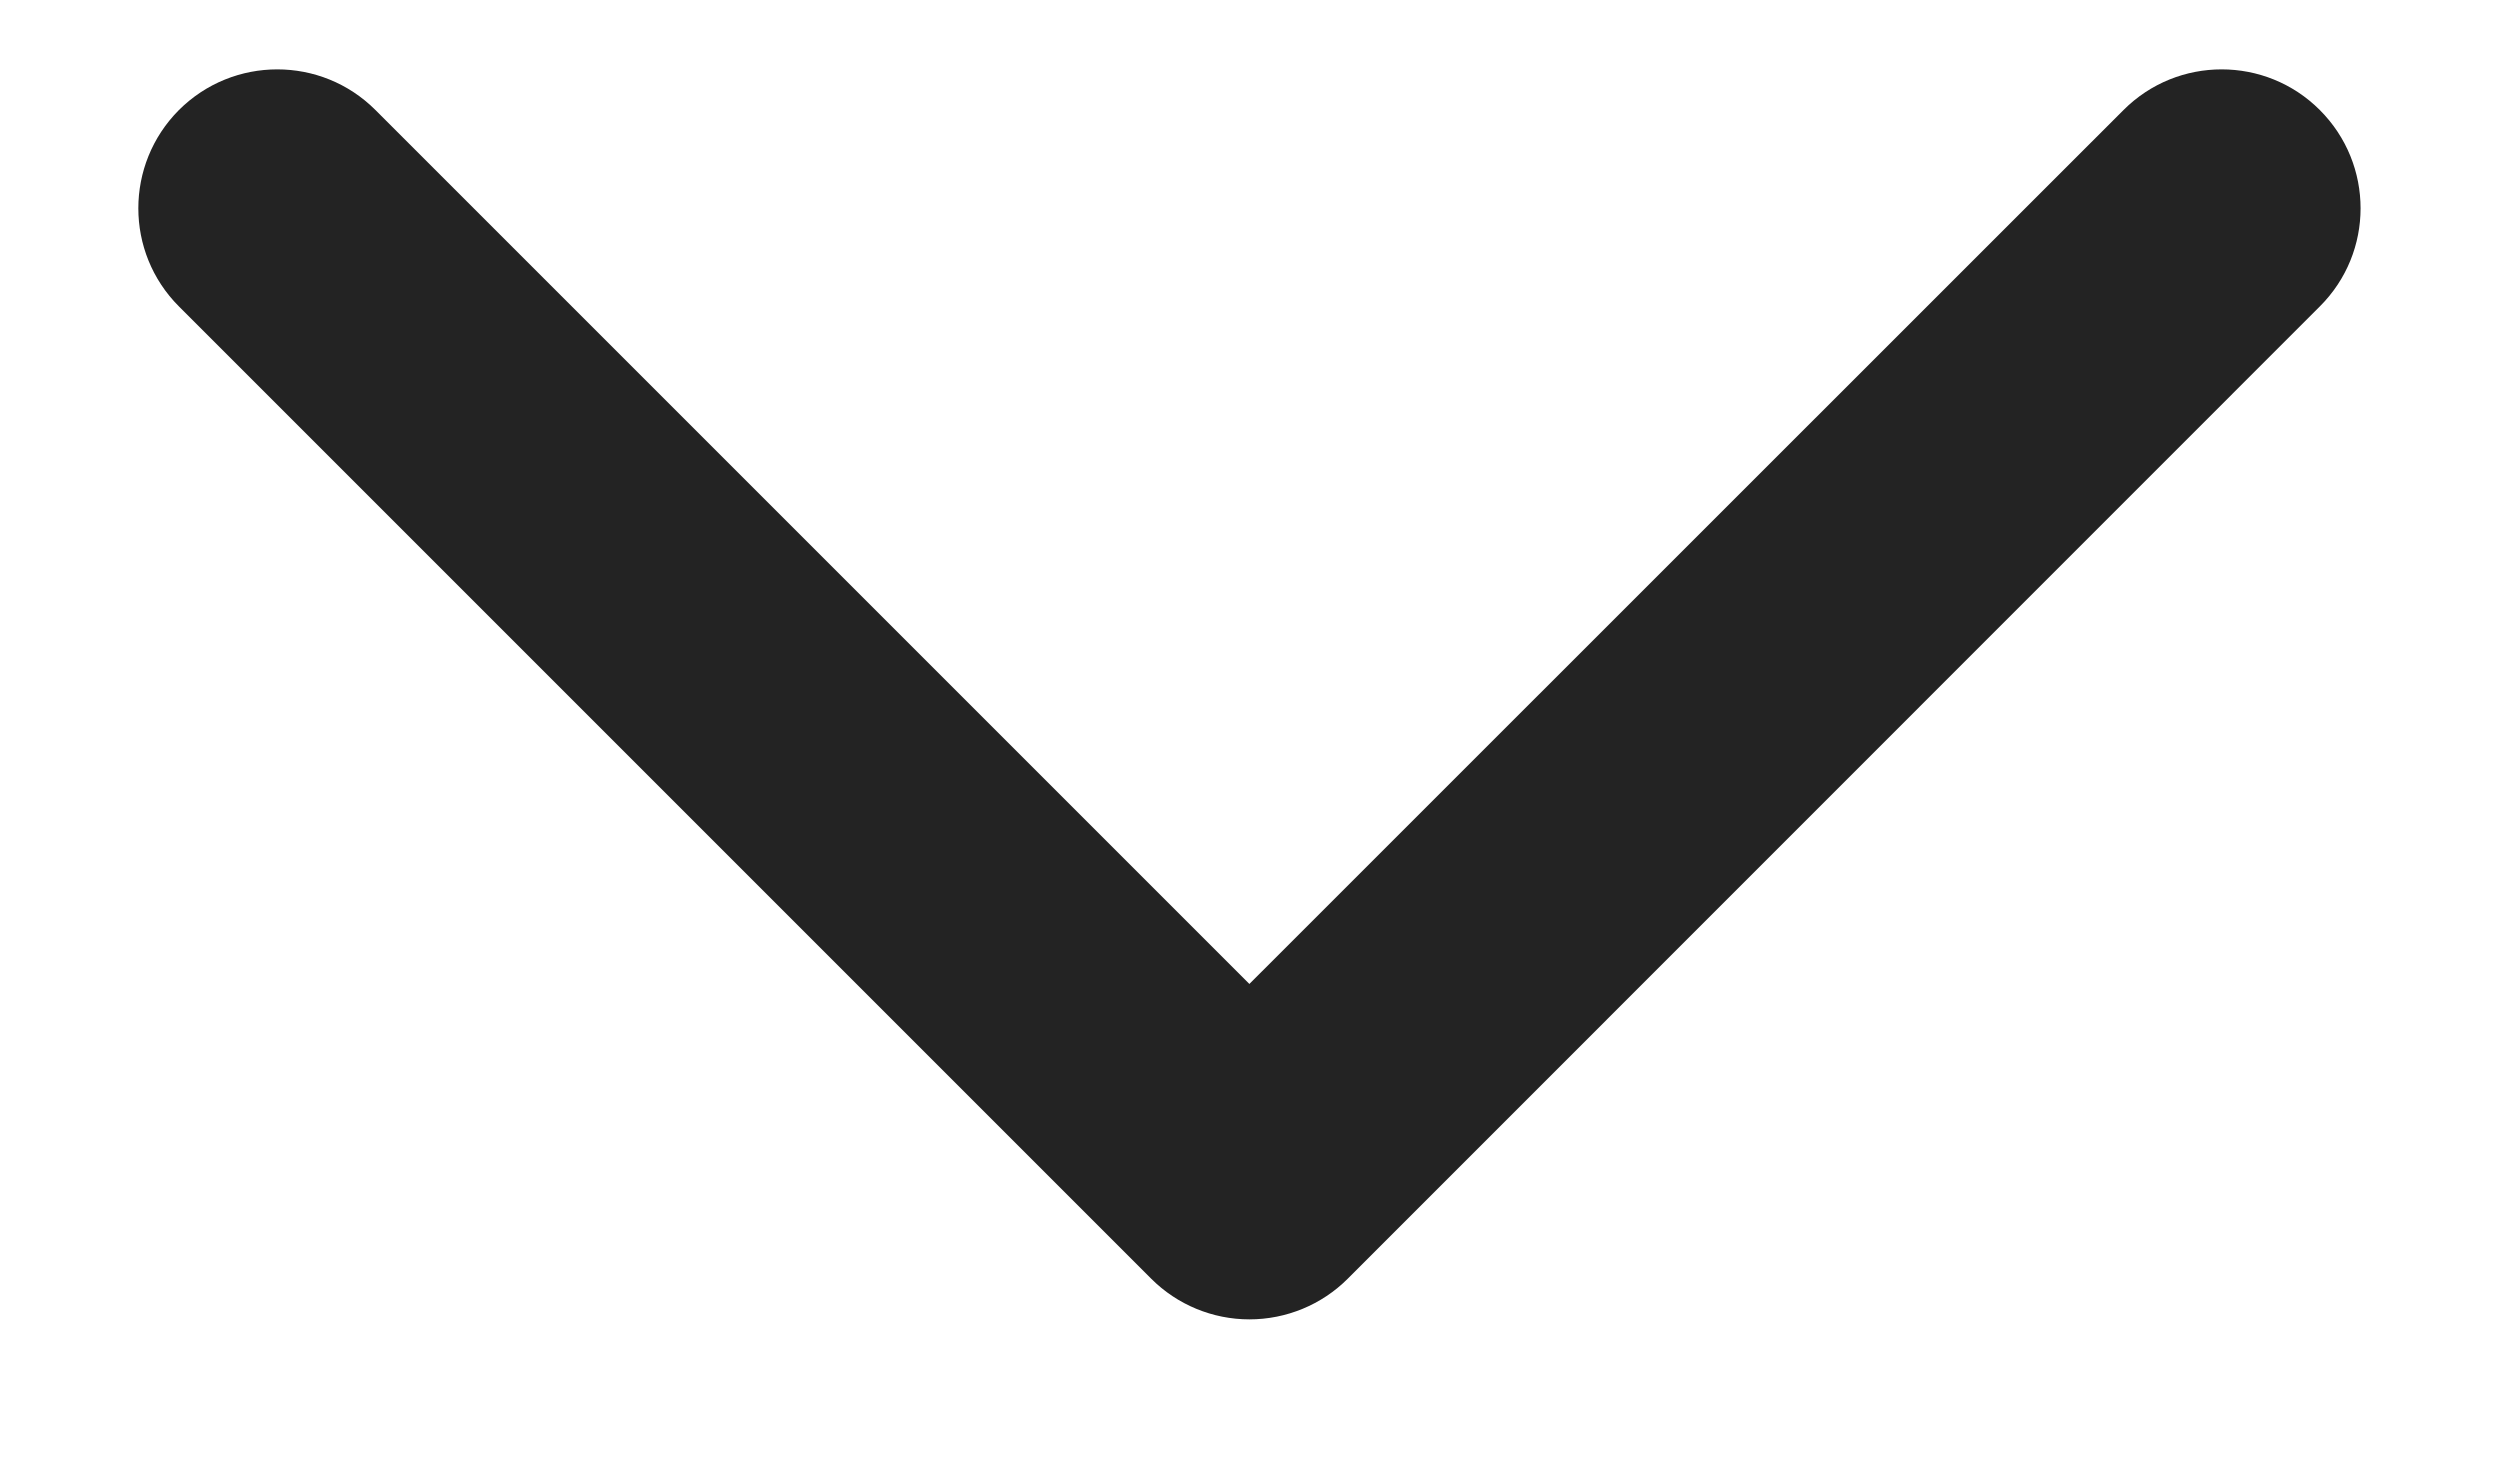 <svg width="12" height="7" viewBox="0 0 12 7" fill="none" xmlns="http://www.w3.org/2000/svg">
<path fill-rule="evenodd" clip-rule="evenodd" d="M0.859 0.528C1.12 0.268 1.542 0.268 1.802 0.528L5.997 4.723L10.193 0.528C10.453 0.268 10.875 0.268 11.135 0.528C11.396 0.789 11.396 1.211 11.135 1.471L6.469 6.138C6.344 6.263 6.174 6.333 5.997 6.333C5.821 6.333 5.651 6.263 5.526 6.138L0.859 1.471C0.599 1.211 0.599 0.789 0.859 0.528Z" fill="#232323"/>
</svg>
